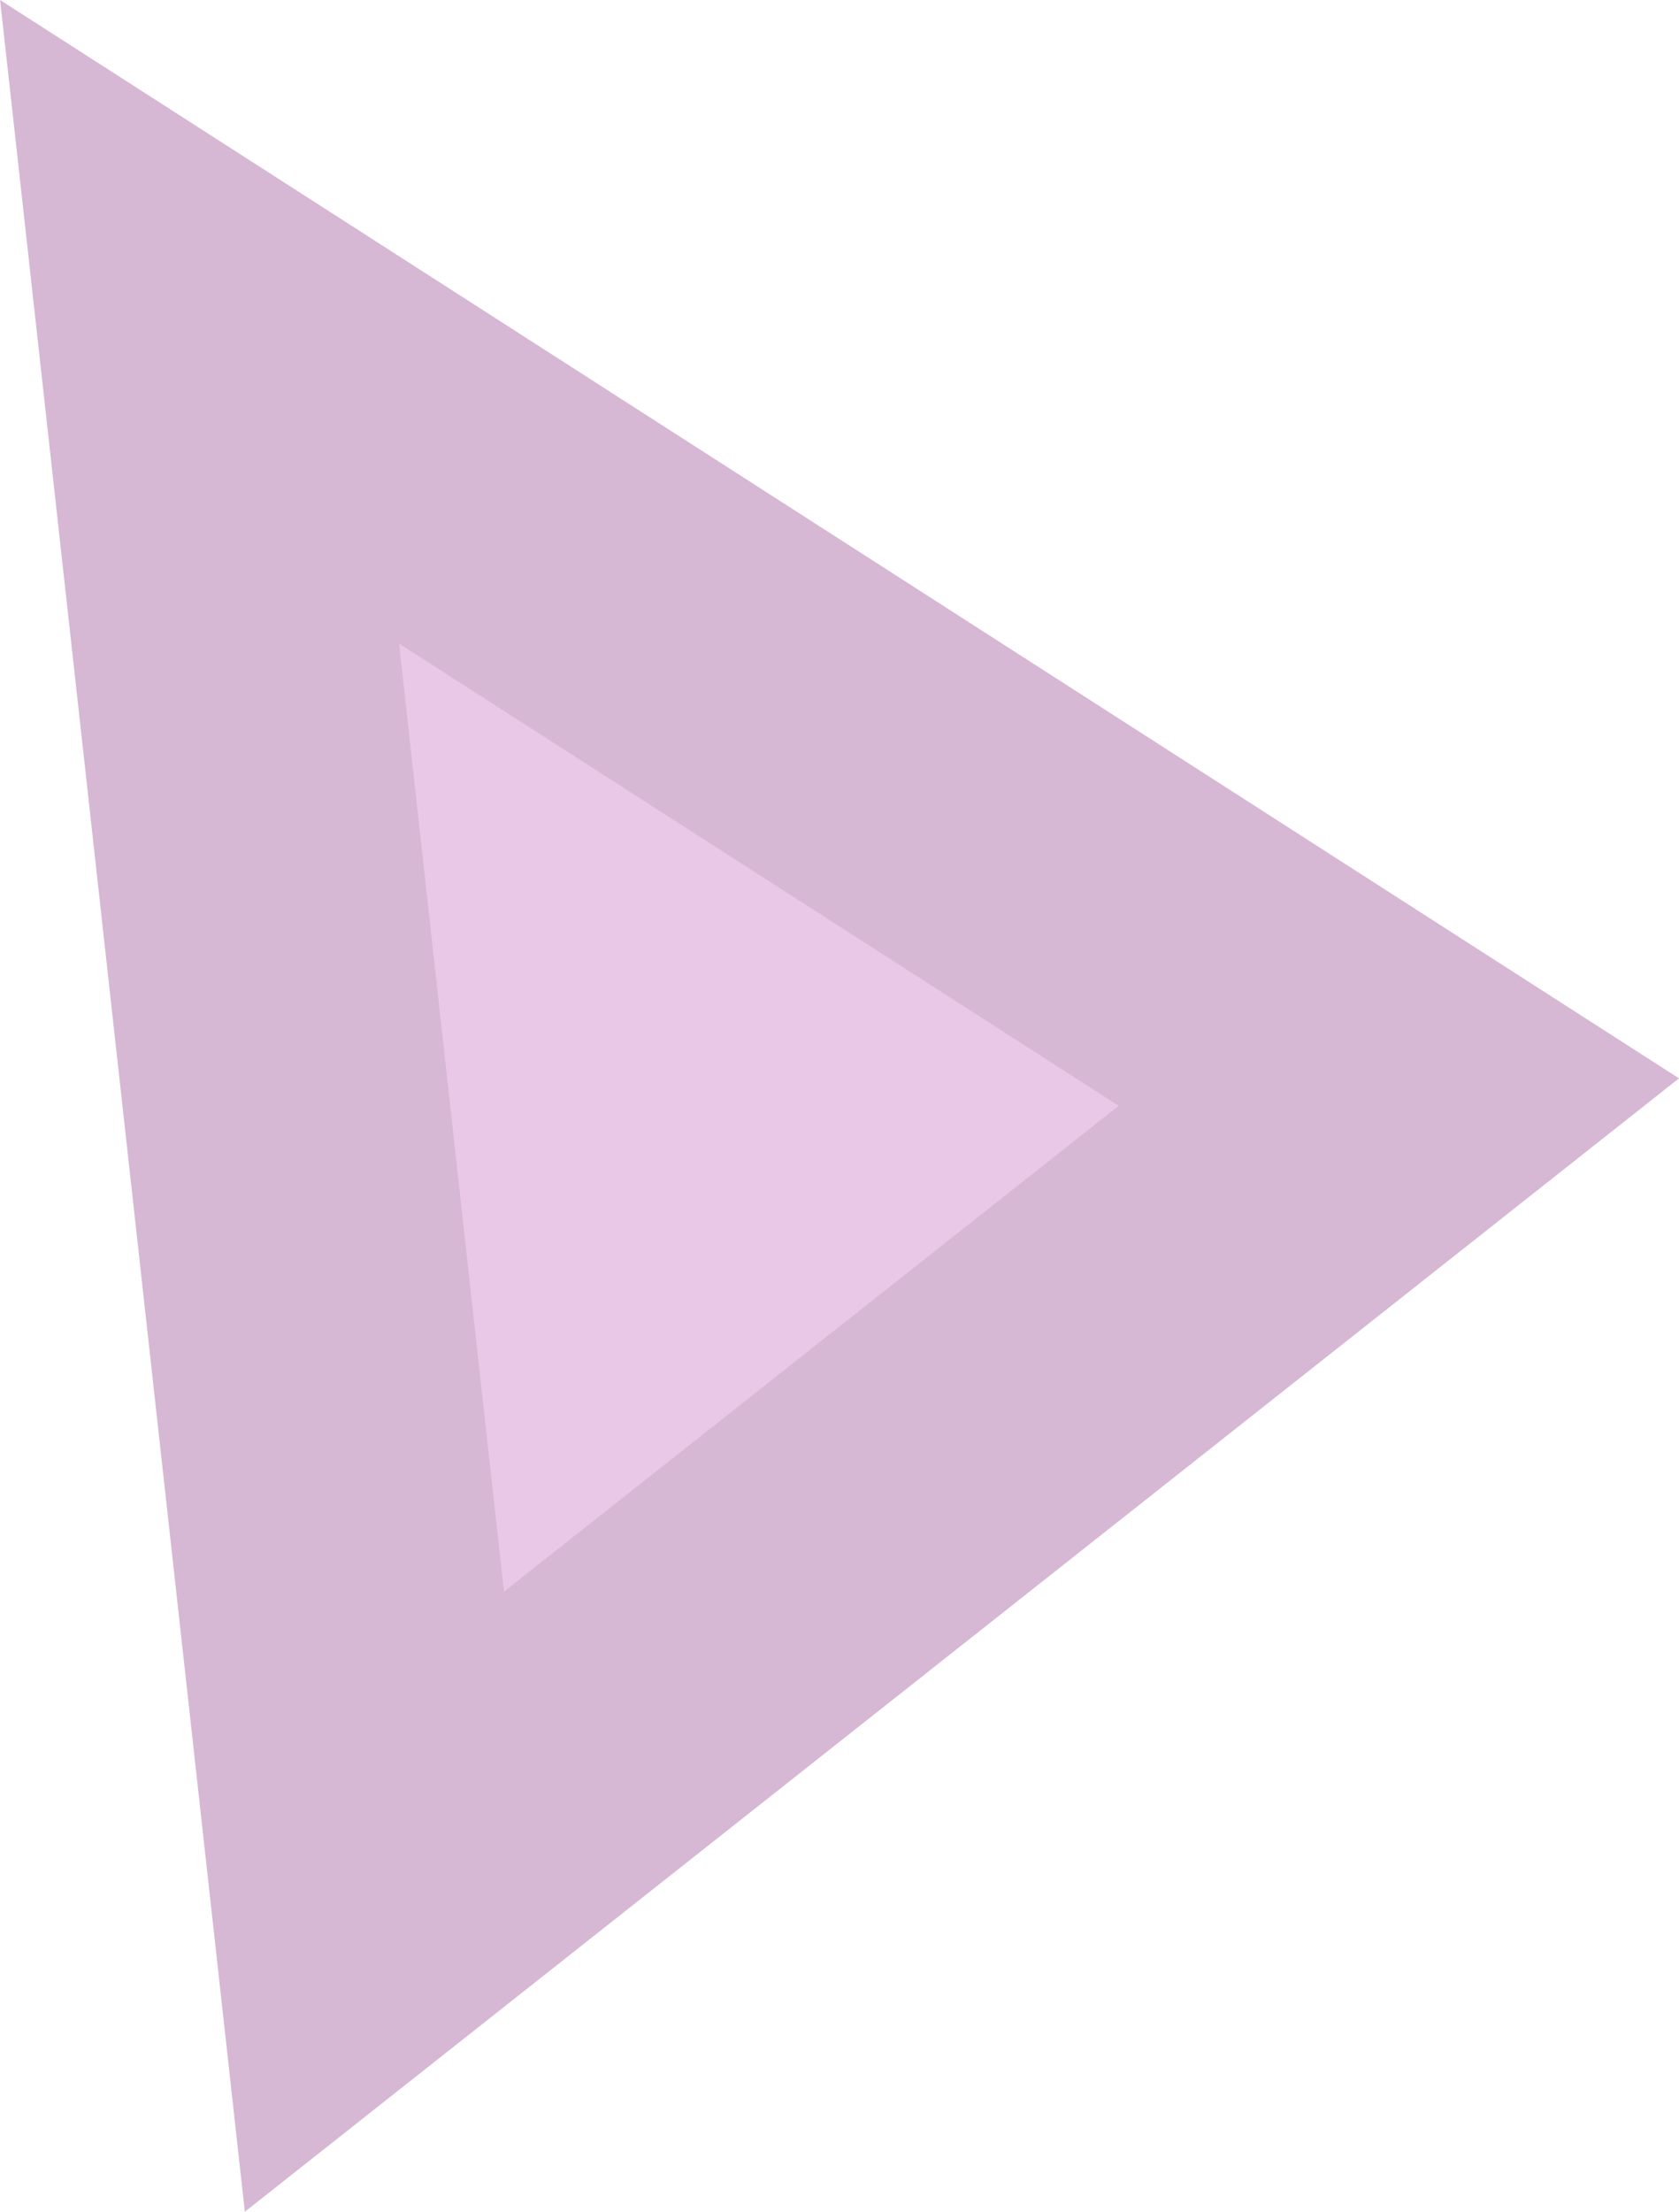 <svg version="1.1" xmlns="http://www.w3.org/2000/svg" xmlns:xlink="http://www.w3.org/1999/xlink" width="7.731" height="10.179" viewBox="0,0,7.731,10.179"><g transform="translate(-229.543,-167.941)"><g data-paper-data="{&quot;isPaintingLayer&quot;:true}" fill="#e9c8e7" fill-rule="nonzero" stroke="#d6b7d4" stroke-width="1.5" stroke-linecap="round" stroke-linejoin="miter" stroke-miterlimit="10" stroke-dasharray="" stroke-dashoffset="0" style="mix-blend-mode: normal"><path d="M231.267,176.693l-0.805,-7.271l5.522,3.545z" data-paper-data="{&quot;index&quot;:null}"/></g></g></svg>